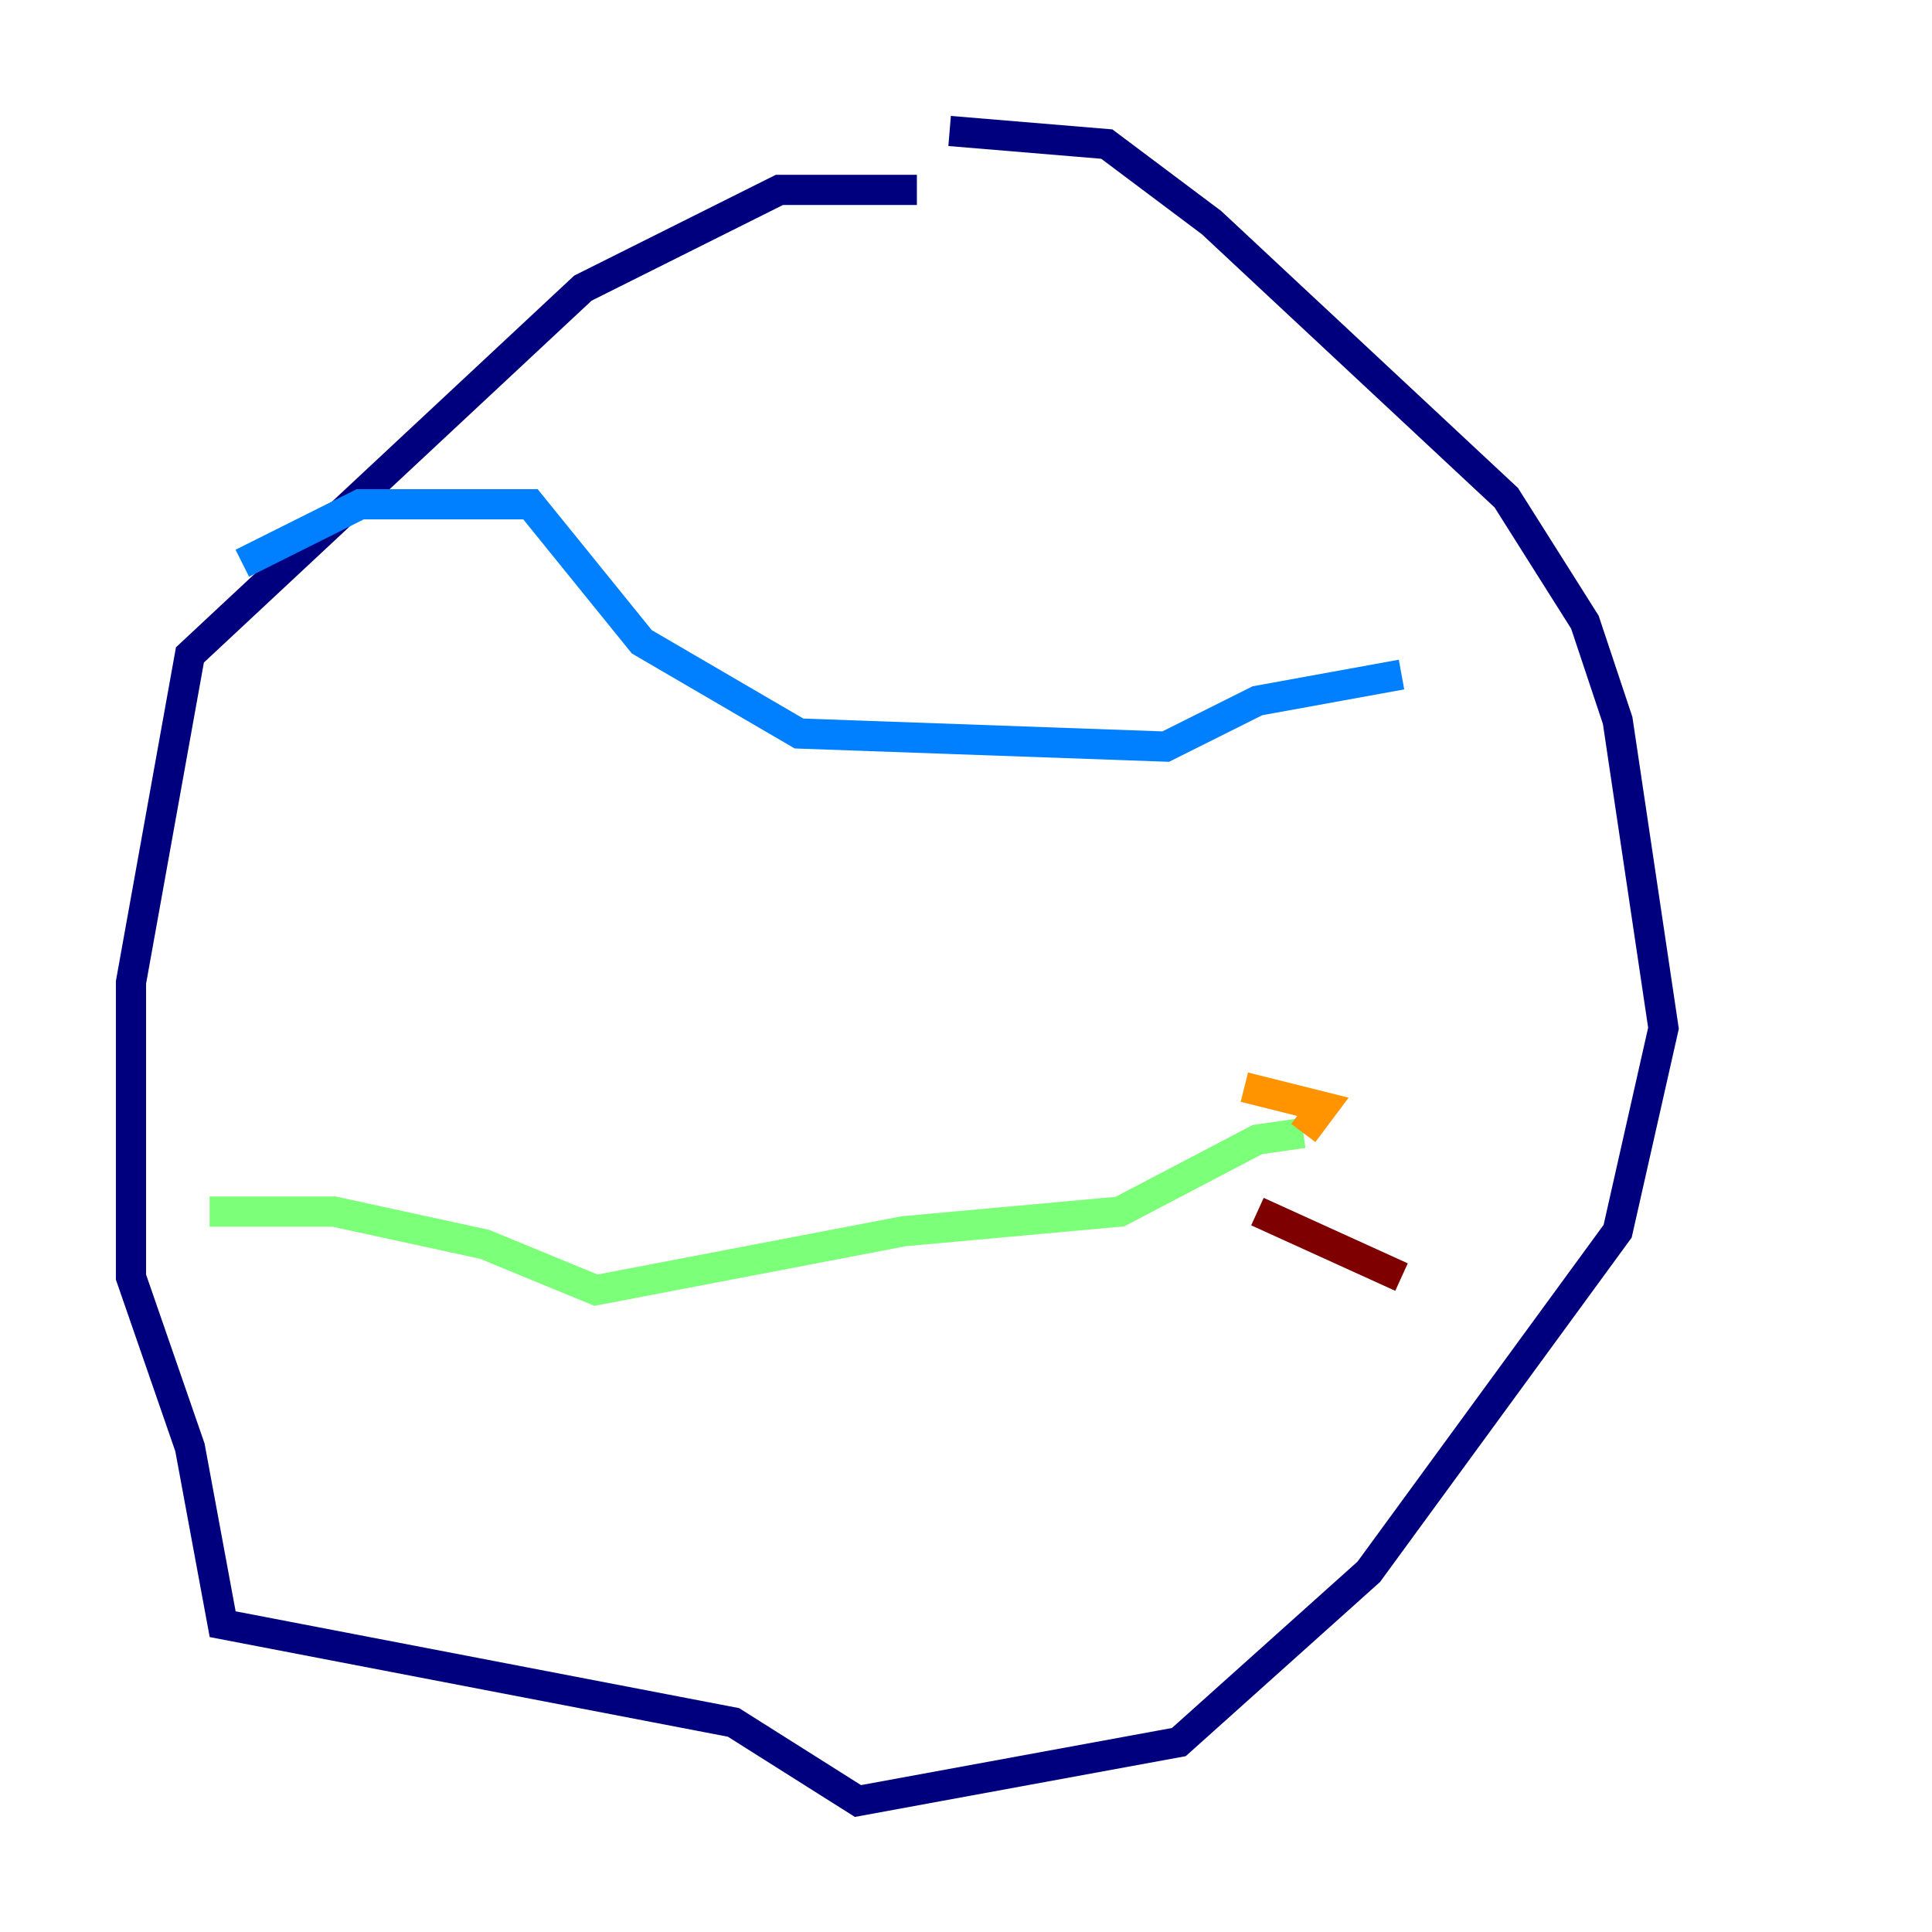 <?xml version="1.0" encoding="utf-8" ?>
<svg baseProfile="tiny" height="128" version="1.2" viewBox="0,0,128,128" width="128" xmlns="http://www.w3.org/2000/svg" xmlns:ev="http://www.w3.org/2001/xml-events" xmlns:xlink="http://www.w3.org/1999/xlink"><defs /><polyline fill="none" points="60.746,12.583 51.634,12.583 38.617,19.091 12.583,43.39 8.678,65.085 8.678,84.61 12.583,95.891 14.752,107.607 48.597,114.115 56.841,119.322 78.102,115.417 90.685,104.136 107.173,81.573 110.21,68.122 107.173,47.729 105.003,41.22 99.797,32.976 80.271,14.752 73.329,9.546 62.915,8.678" stroke="#00007f" stroke-width="2" /><polyline fill="none" points="16.054,37.315 23.864,33.41 35.146,33.41 42.522,42.522 52.936,48.597 77.234,49.464 83.308,46.427 92.854,44.691" stroke="#0080ff" stroke-width="2" /><polyline fill="none" points="13.885,80.271 22.129,80.271 32.108,82.441 39.485,85.478 59.878,81.573 74.197,80.271 83.308,75.498 86.346,75.064" stroke="#7cff79" stroke-width="2" /><polyline fill="none" points="82.441,72.027 87.647,73.329 86.346,75.064" stroke="#ff9400" stroke-width="2" /><polyline fill="none" points="83.308,80.271 92.854,84.61" stroke="#7f0000" stroke-width="2" /></svg>